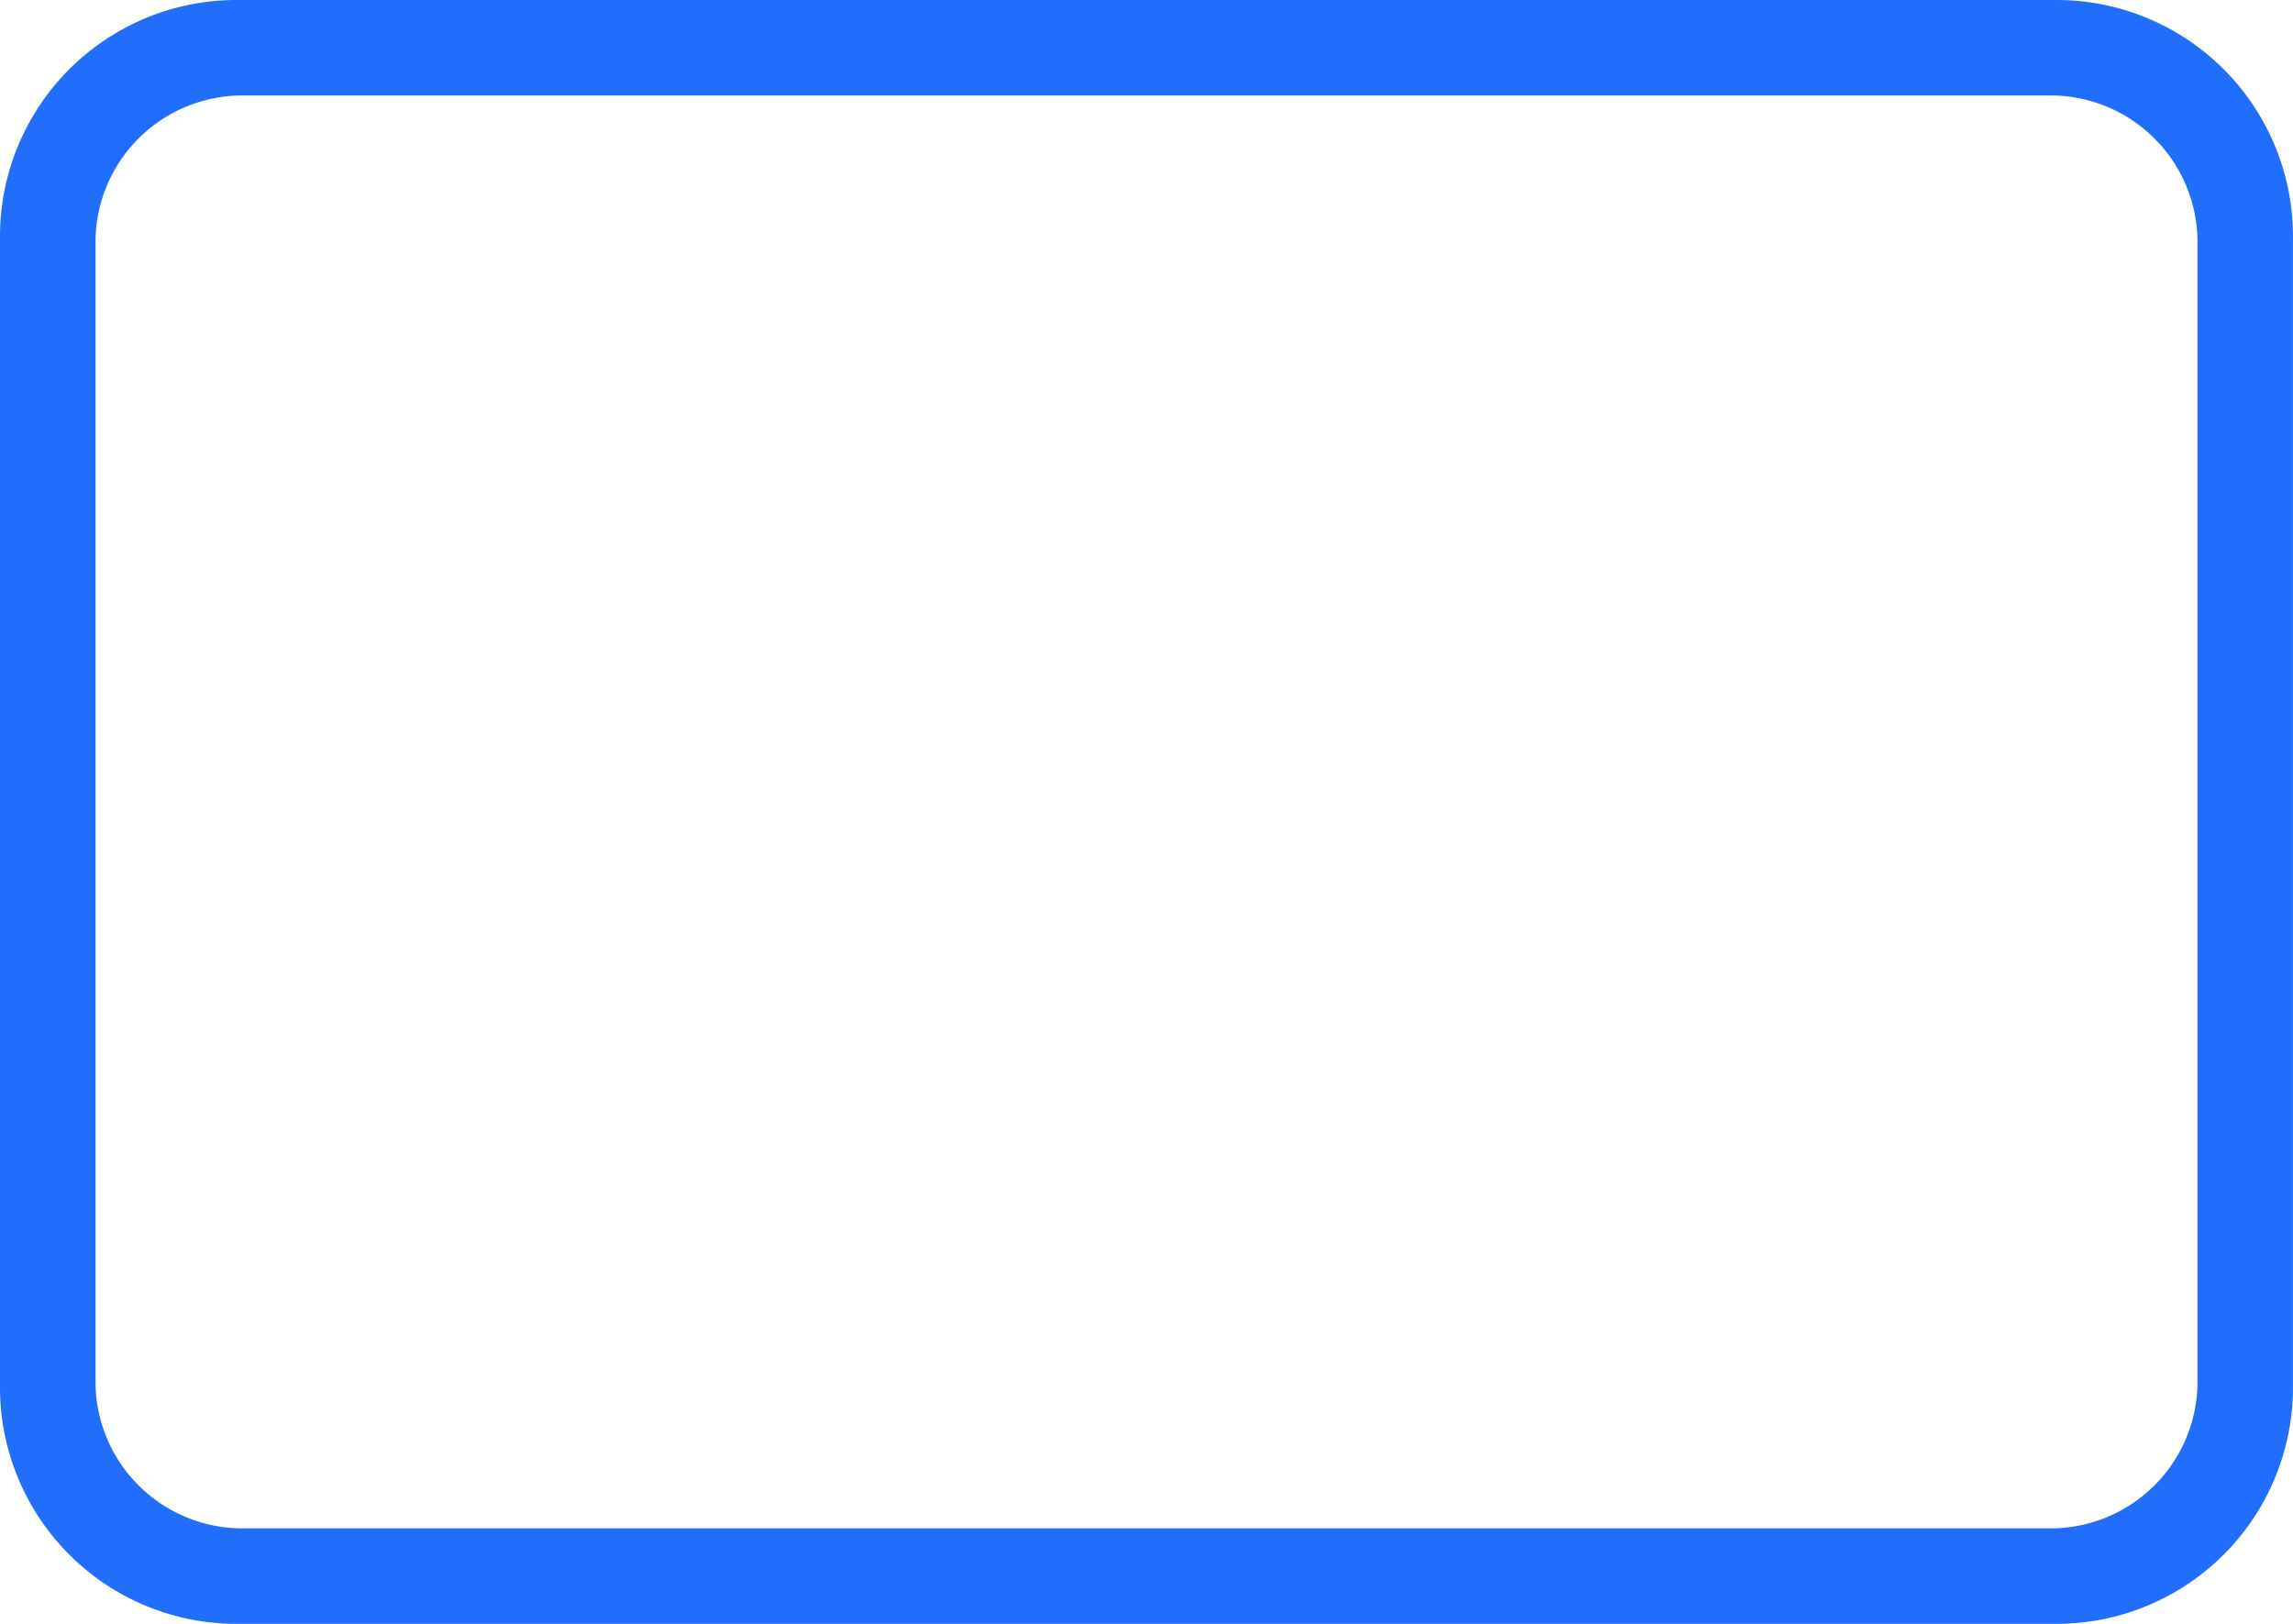 <svg id="Group_806" data-name="Group 806" xmlns="http://www.w3.org/2000/svg" width="82.851" height="58.686" viewBox="0 0 82.851 58.686">
  <path id="Path_1384" data-name="Path 1384" d="M74.22,63.686H8.63A8.546,8.546,0,0,1,0,55.056V13.63A8.546,8.546,0,0,1,8.63,5H74.22a8.546,8.546,0,0,1,8.63,8.63V55.056A8.546,8.546,0,0,1,74.22,63.686ZM8.63,8.452A5.309,5.309,0,0,0,3.452,13.63V55.056A5.309,5.309,0,0,0,8.63,60.234H74.22A5.309,5.309,0,0,0,79.4,55.056V13.63A5.309,5.309,0,0,0,74.22,8.452Z" transform="translate(0 -5)" fill="#216efc"/>
</svg>
